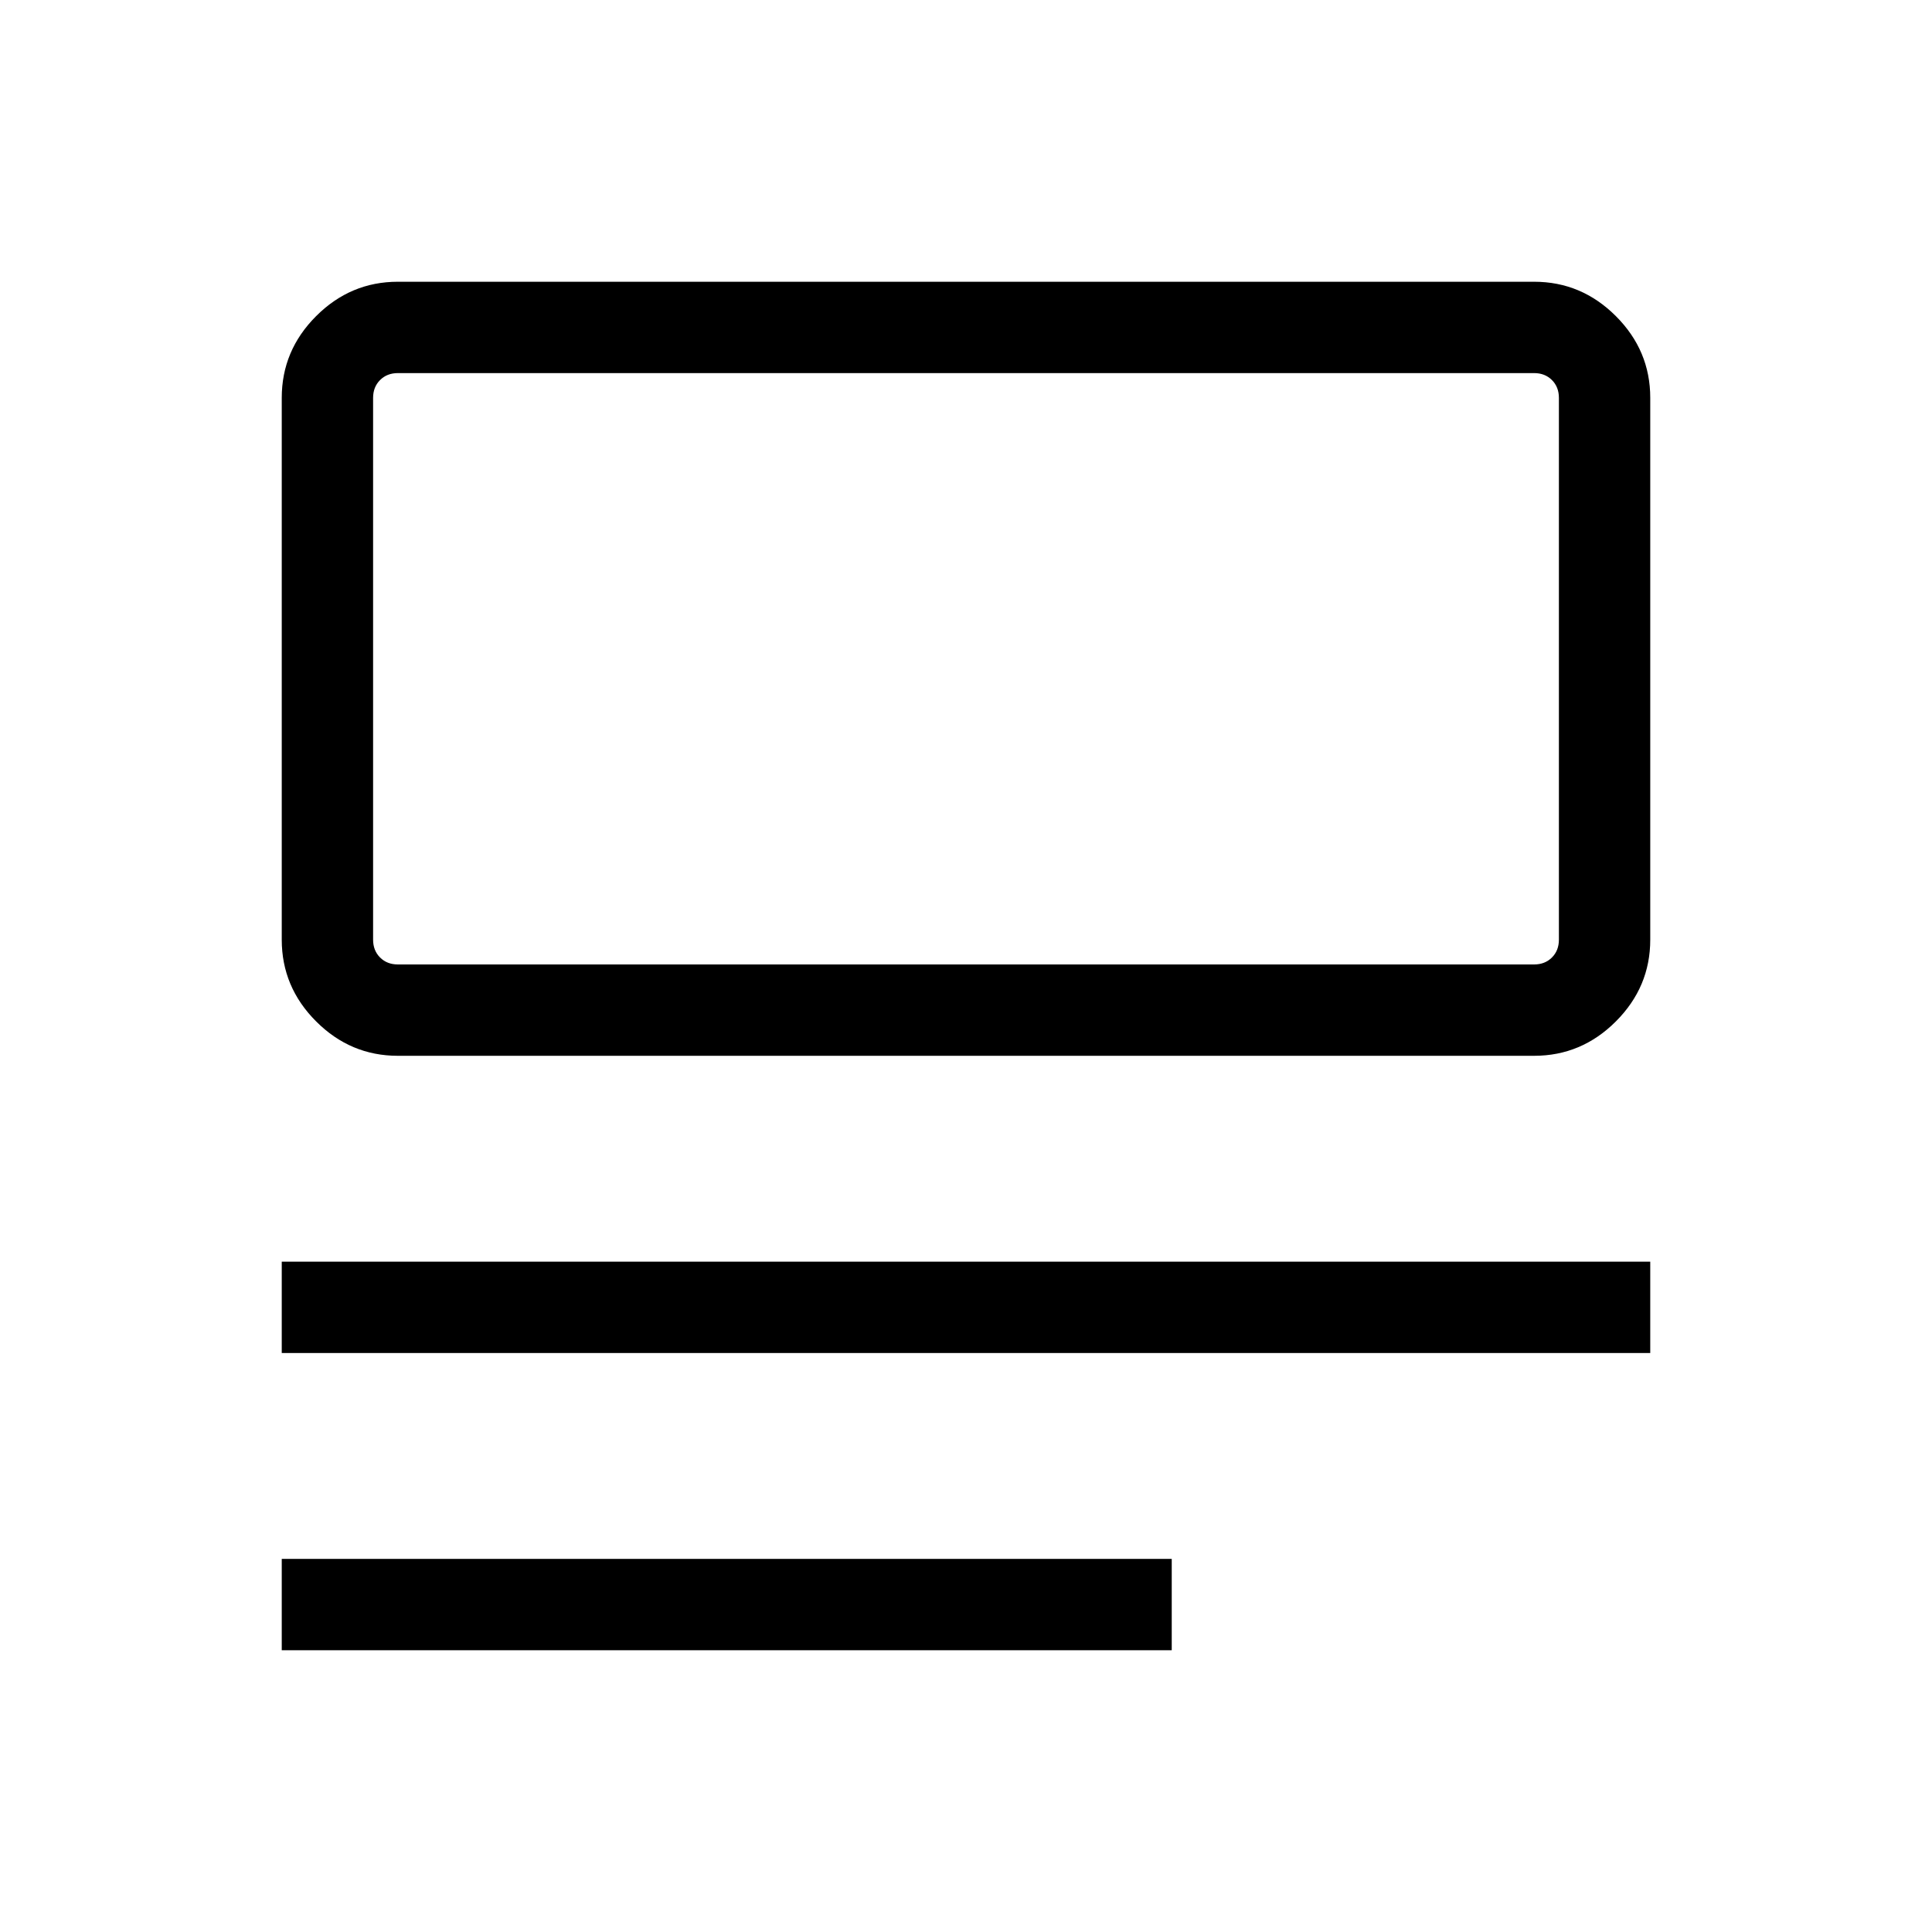 <svg xmlns="http://www.w3.org/2000/svg" width="48" height="48" viewBox="0 -960 960 960"><path d="M140-140v-45.39h442.23V-140H140Zm0-147.69v-45.39h680v45.39H140Zm57.69-147.69q-23.53 0-40.61-17.09Q140-469.55 140-493.08v-269.23q0-23.53 17.08-40.61T197.69-820h564.62q23.53 0 40.61 17.08T820-762.31v269.23q0 23.53-17.08 40.61-17.08 17.09-40.61 17.09H197.69Zm0-45.39h564.62q5.38 0 8.84-3.46t3.46-8.85v-269.23q0-5.38-3.46-8.84t-8.84-3.46H197.69q-5.38 0-8.84 3.46t-3.46 8.84v269.23q0 5.39 3.46 8.85t8.84 3.46Zm-12.3 0v-293.84 293.84Z"/></svg>